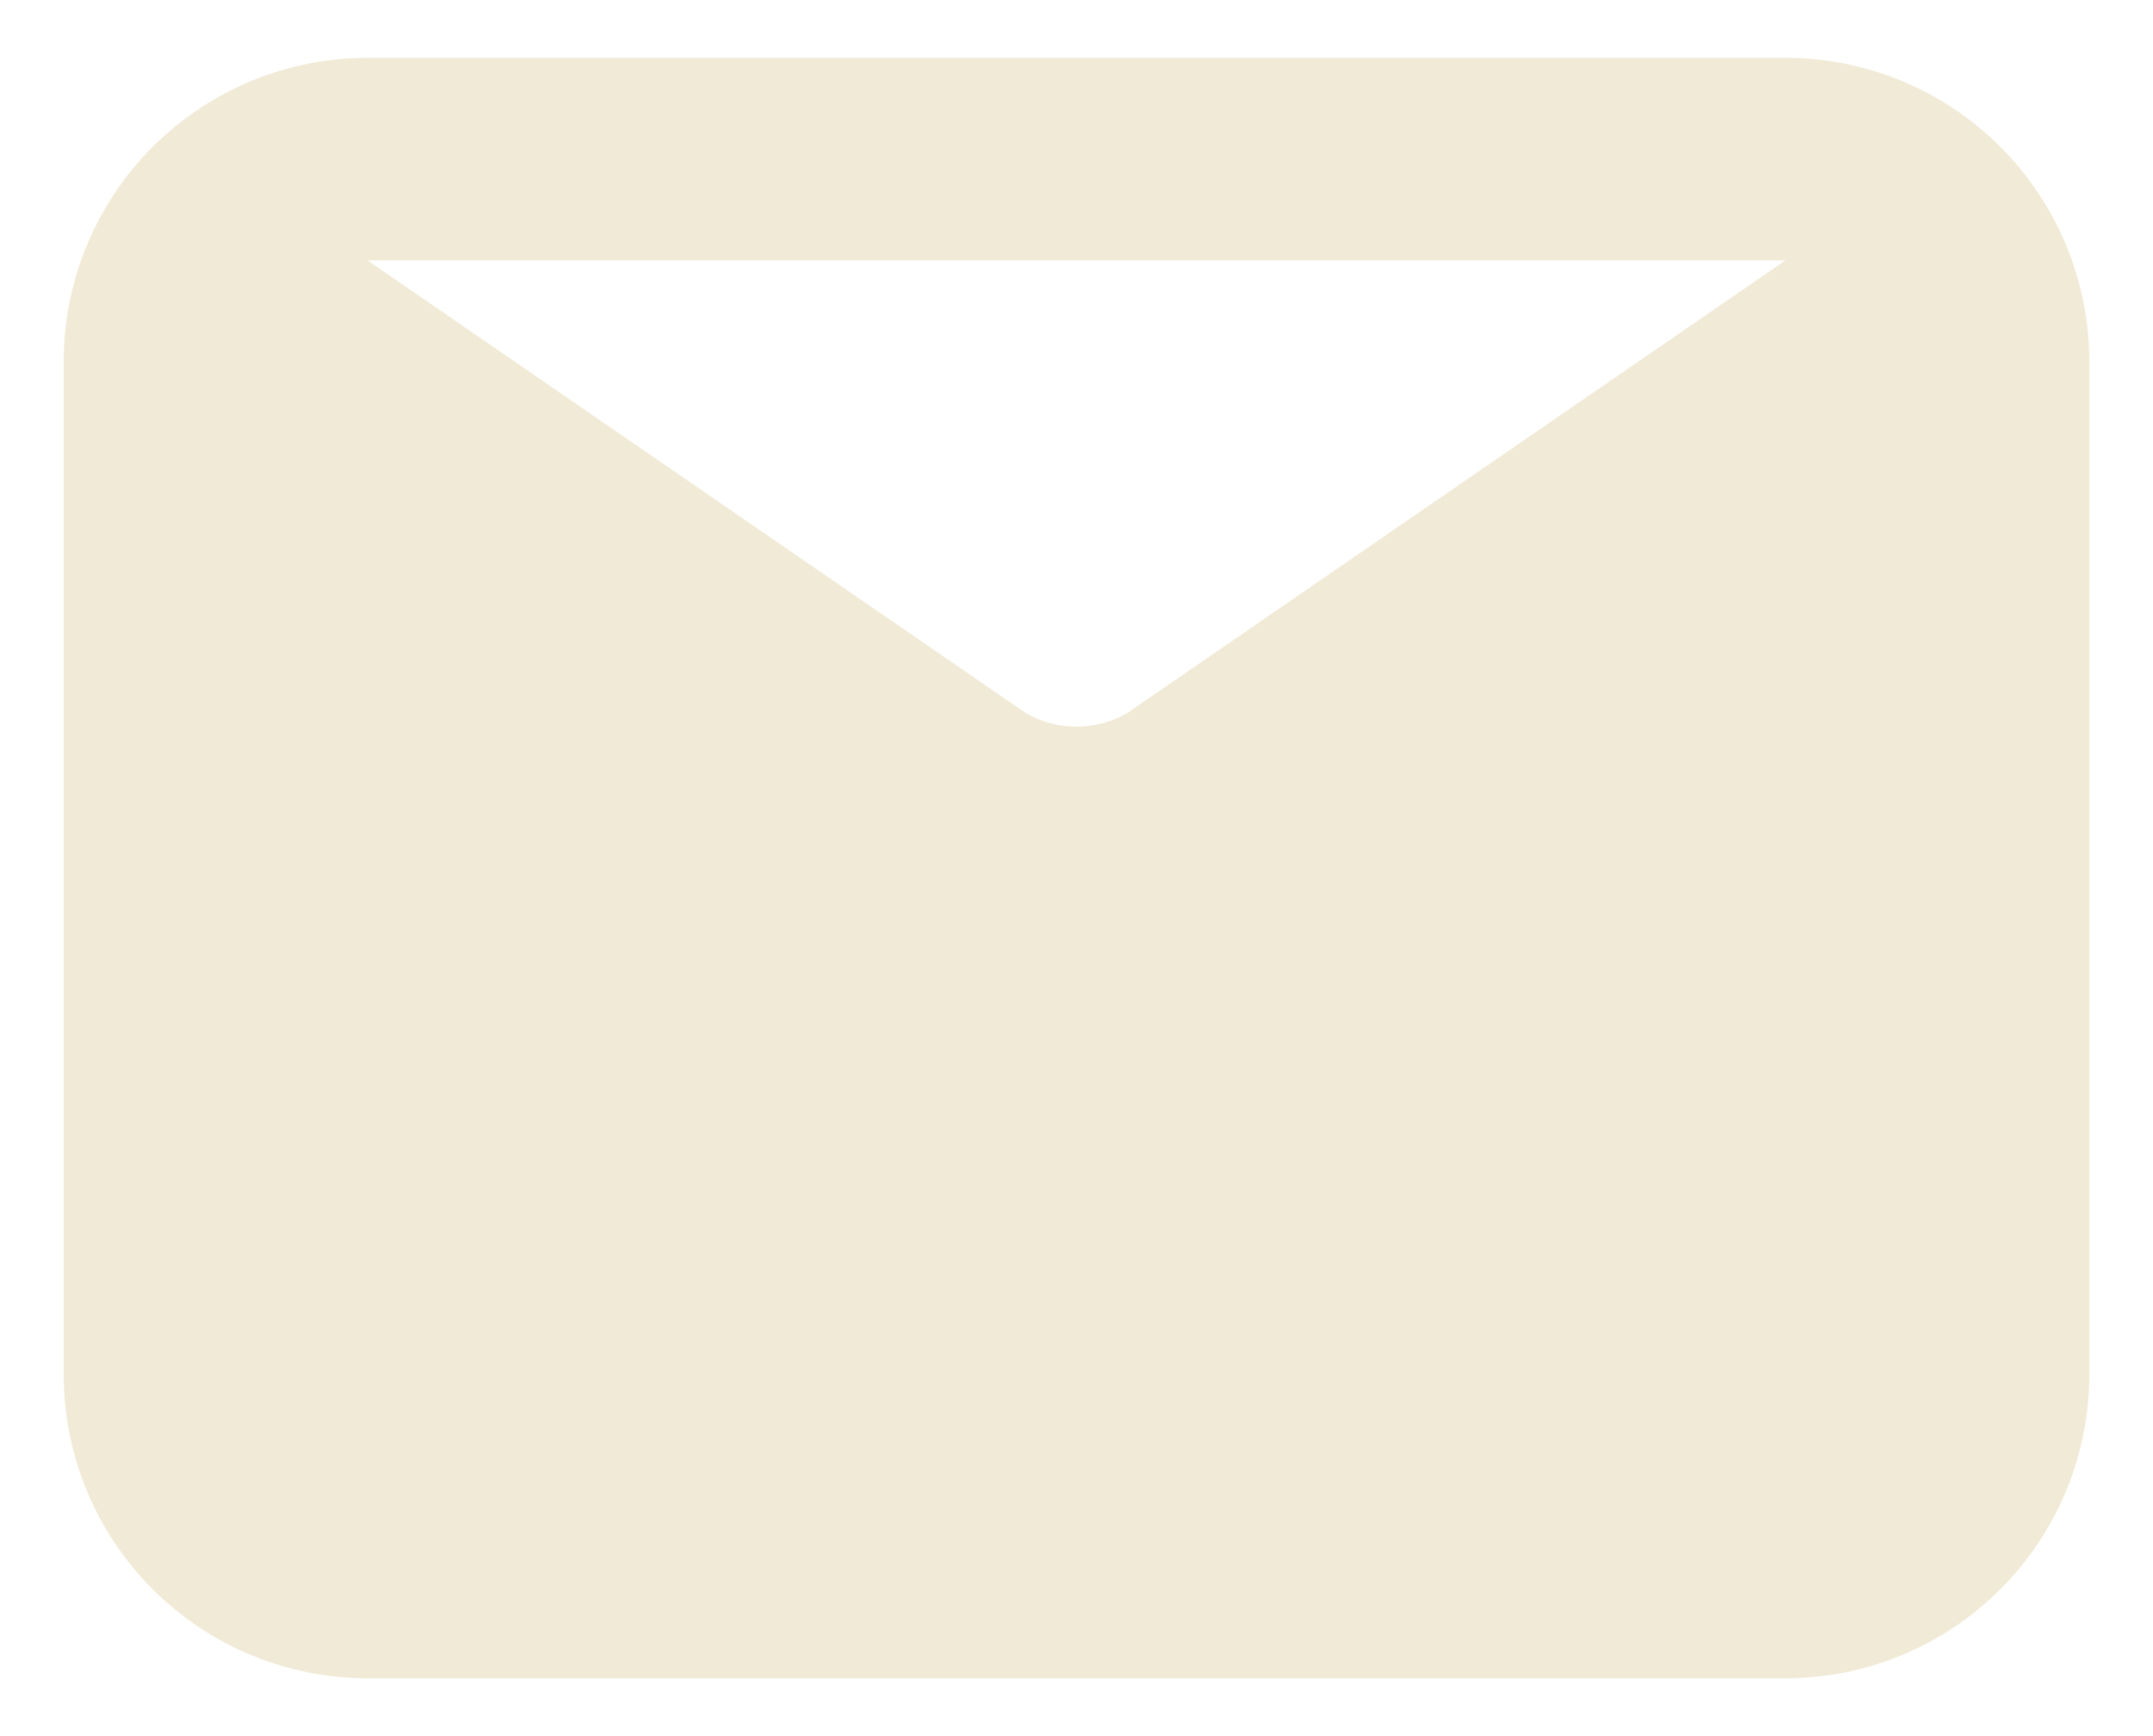 <svg width="31" height="25" viewBox="0 0 31 25" fill="none" xmlns="http://www.w3.org/2000/svg">
<path d="M25.708 0.833H5.292C4.131 0.833 3.019 1.294 2.198 2.115C1.378 2.935 0.917 4.048 0.917 5.208V19.792C0.917 20.952 1.378 22.065 2.198 22.885C3.019 23.706 4.131 24.167 5.292 24.167H25.708C26.869 24.167 27.982 23.706 28.802 22.885C29.622 22.065 30.083 20.952 30.083 19.792V5.208C30.083 4.048 29.622 2.935 28.802 2.115C27.982 1.294 26.869 0.833 25.708 0.833ZM25.708 3.75L16.229 10.269C16.008 10.397 15.756 10.464 15.5 10.464C15.244 10.464 14.992 10.397 14.771 10.269L5.292 3.75H25.708Z" fill="#F0EAD6"/>
</svg>
